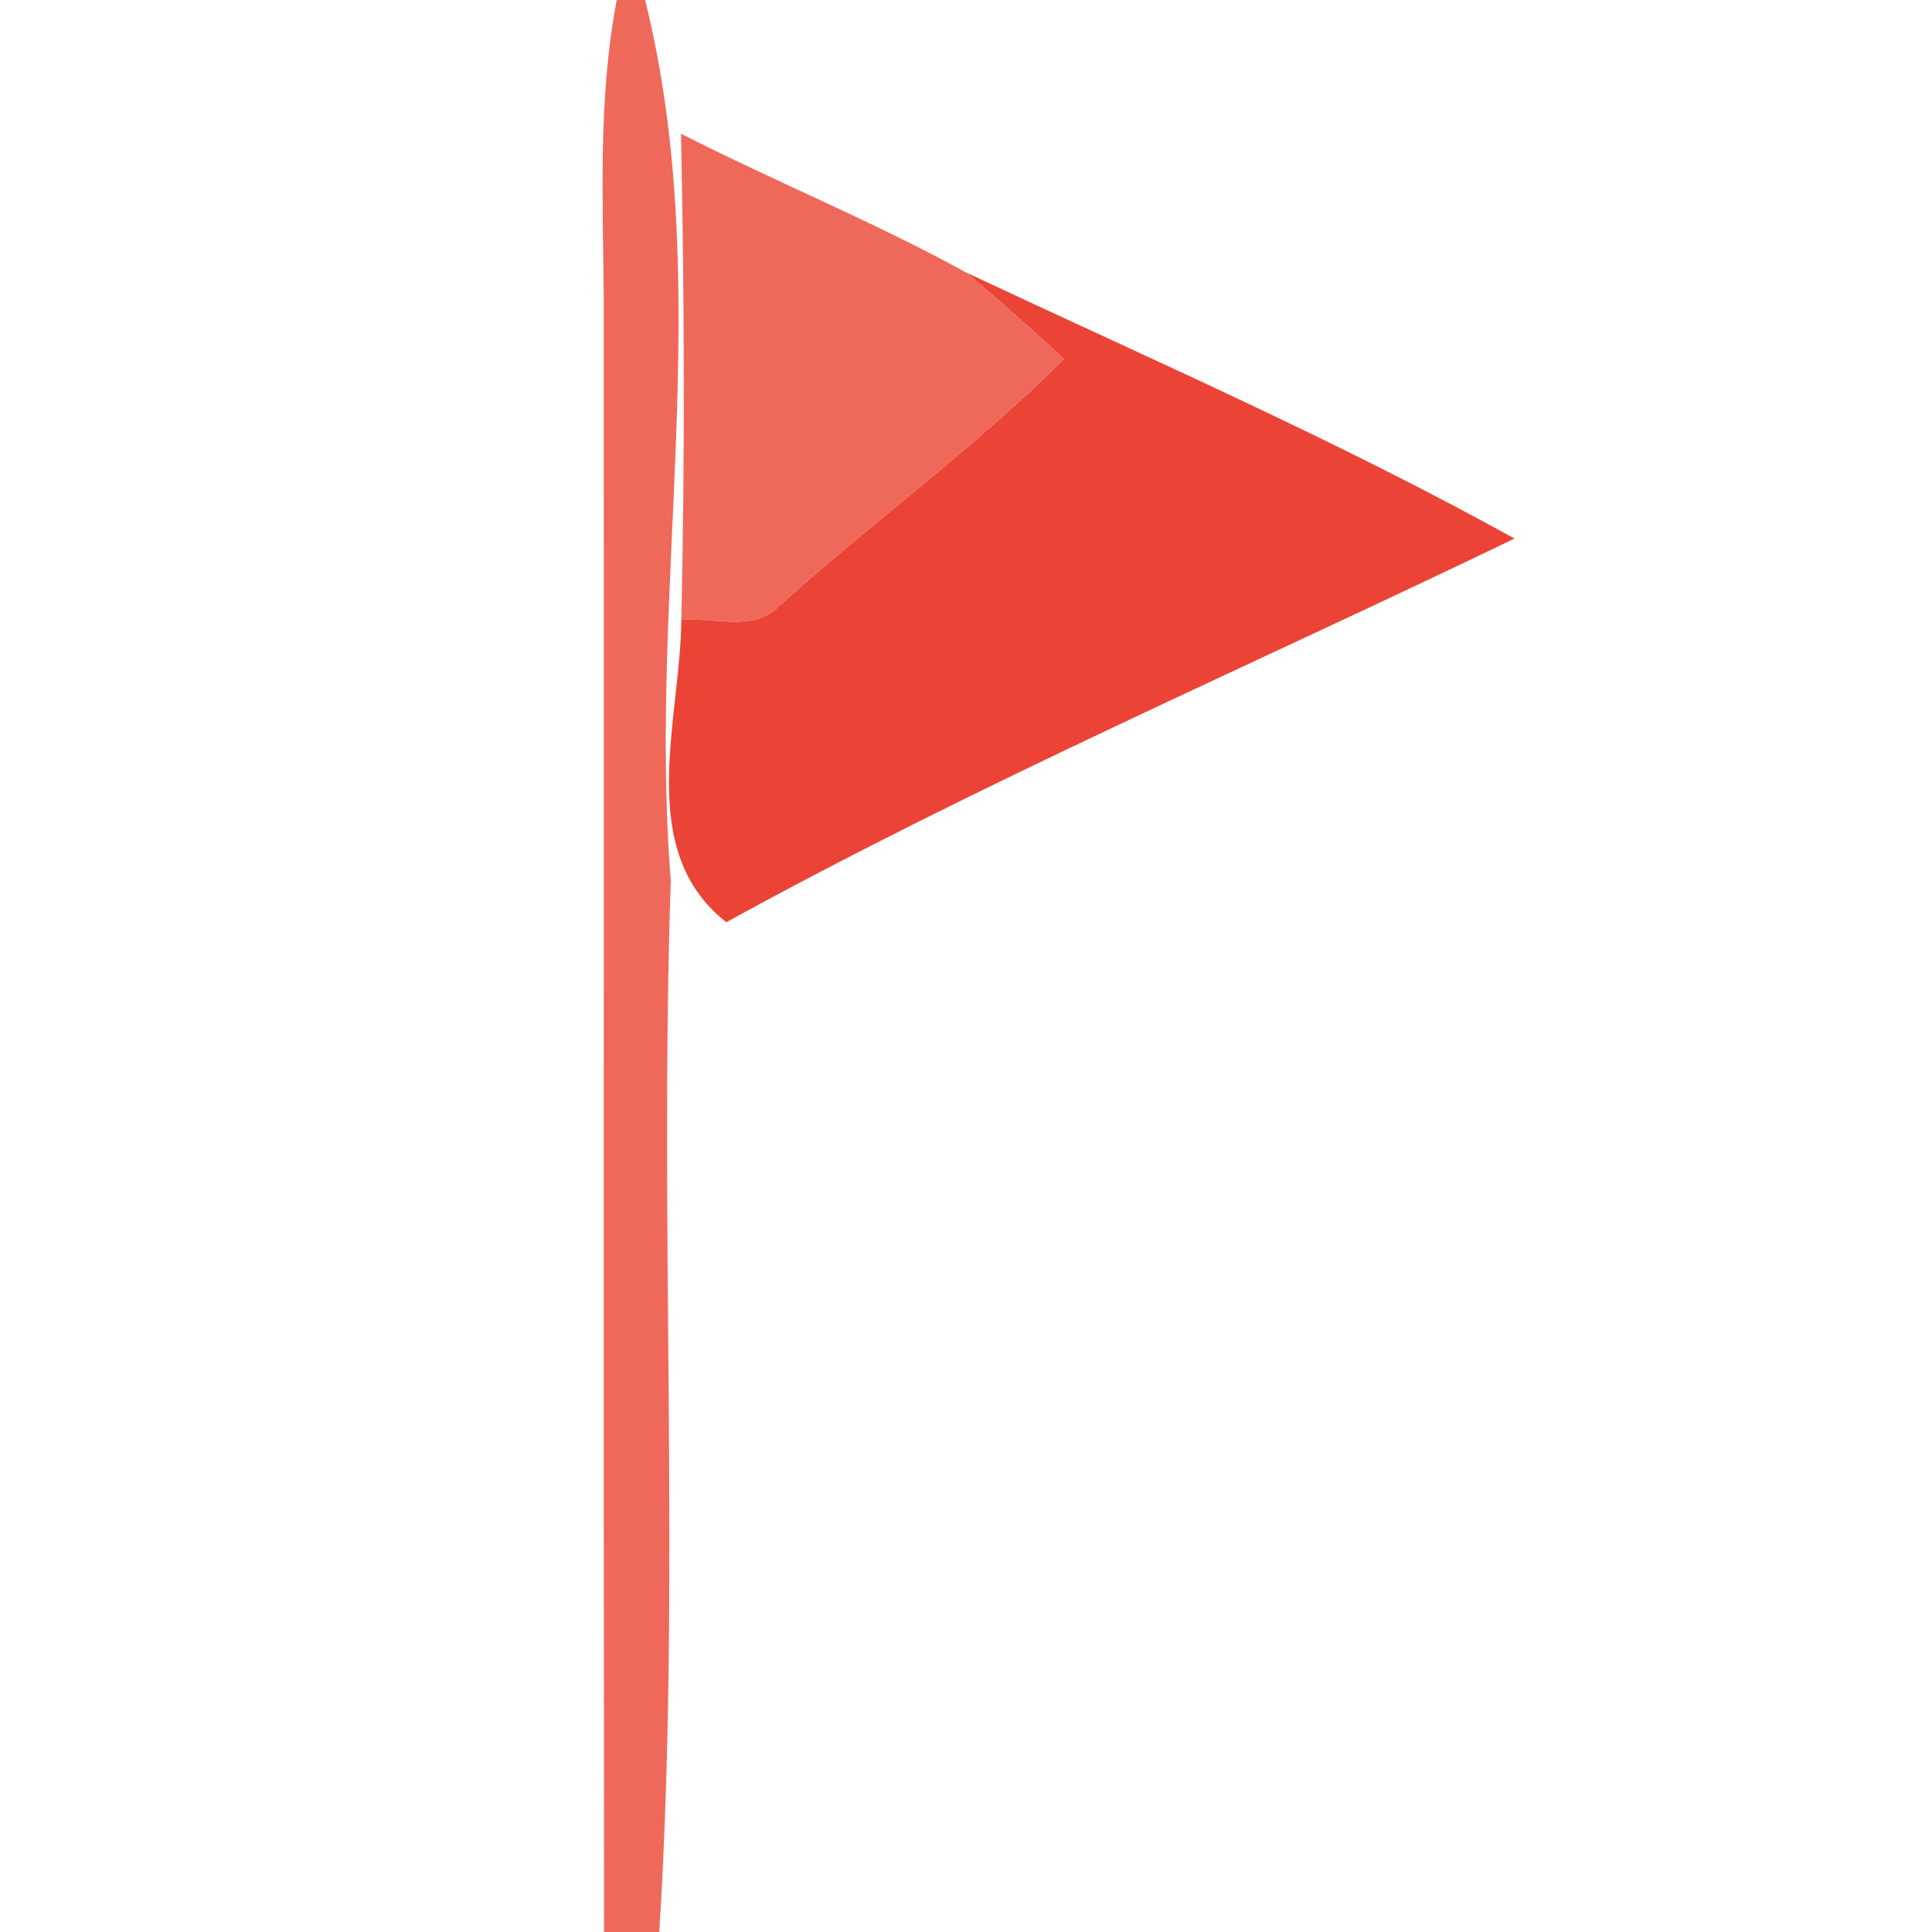 <?xml version="1.0" encoding="UTF-8" ?>
<!DOCTYPE svg PUBLIC "-//W3C//DTD SVG 1.1//EN" "http://www.w3.org/Graphics/SVG/1.1/DTD/svg11.dtd">
<svg width="64pt" height="64pt" viewBox="0 0 64 64" version="1.1" xmlns="http://www.w3.org/2000/svg">
<g id="#ef695bff">
<path fill="#ef695b" opacity="1.00" d=" M 20.43 0.00 L 21.37 0.00 C 23.74 9.54 21.45 19.50 22.22 29.16 C 21.83 40.77 22.56 52.41 21.84 64.00 L 20.01 64.00 C 19.99 46.00 20.01 27.99 20.00 9.99 C 19.98 6.66 19.80 3.30 20.43 0.00 Z" />
<path fill="#ef695b" opacity="1.00" d=" M 22.56 4.43 C 25.68 6.02 28.94 7.34 32.01 9.03 C 33.12 9.95 34.18 10.92 35.25 11.89 C 32.30 14.83 28.93 17.27 25.84 20.05 C 25.00 20.96 23.64 20.43 22.57 20.54 C 22.69 15.17 22.67 9.80 22.56 4.43 Z" />
</g>
<g id="#eb4436ff">
<path fill="#eb4436" opacity="1.00" d=" M 32.01 9.03 C 38.10 11.89 44.28 14.58 50.17 17.84 C 41.45 22.05 32.53 25.89 24.06 30.55 C 21.01 28.16 22.54 23.85 22.57 20.54 C 23.64 20.43 25.00 20.96 25.84 20.05 C 28.93 17.27 32.30 14.83 35.25 11.89 C 34.18 10.92 33.12 9.95 32.01 9.03 Z" />
</g>
</svg>
